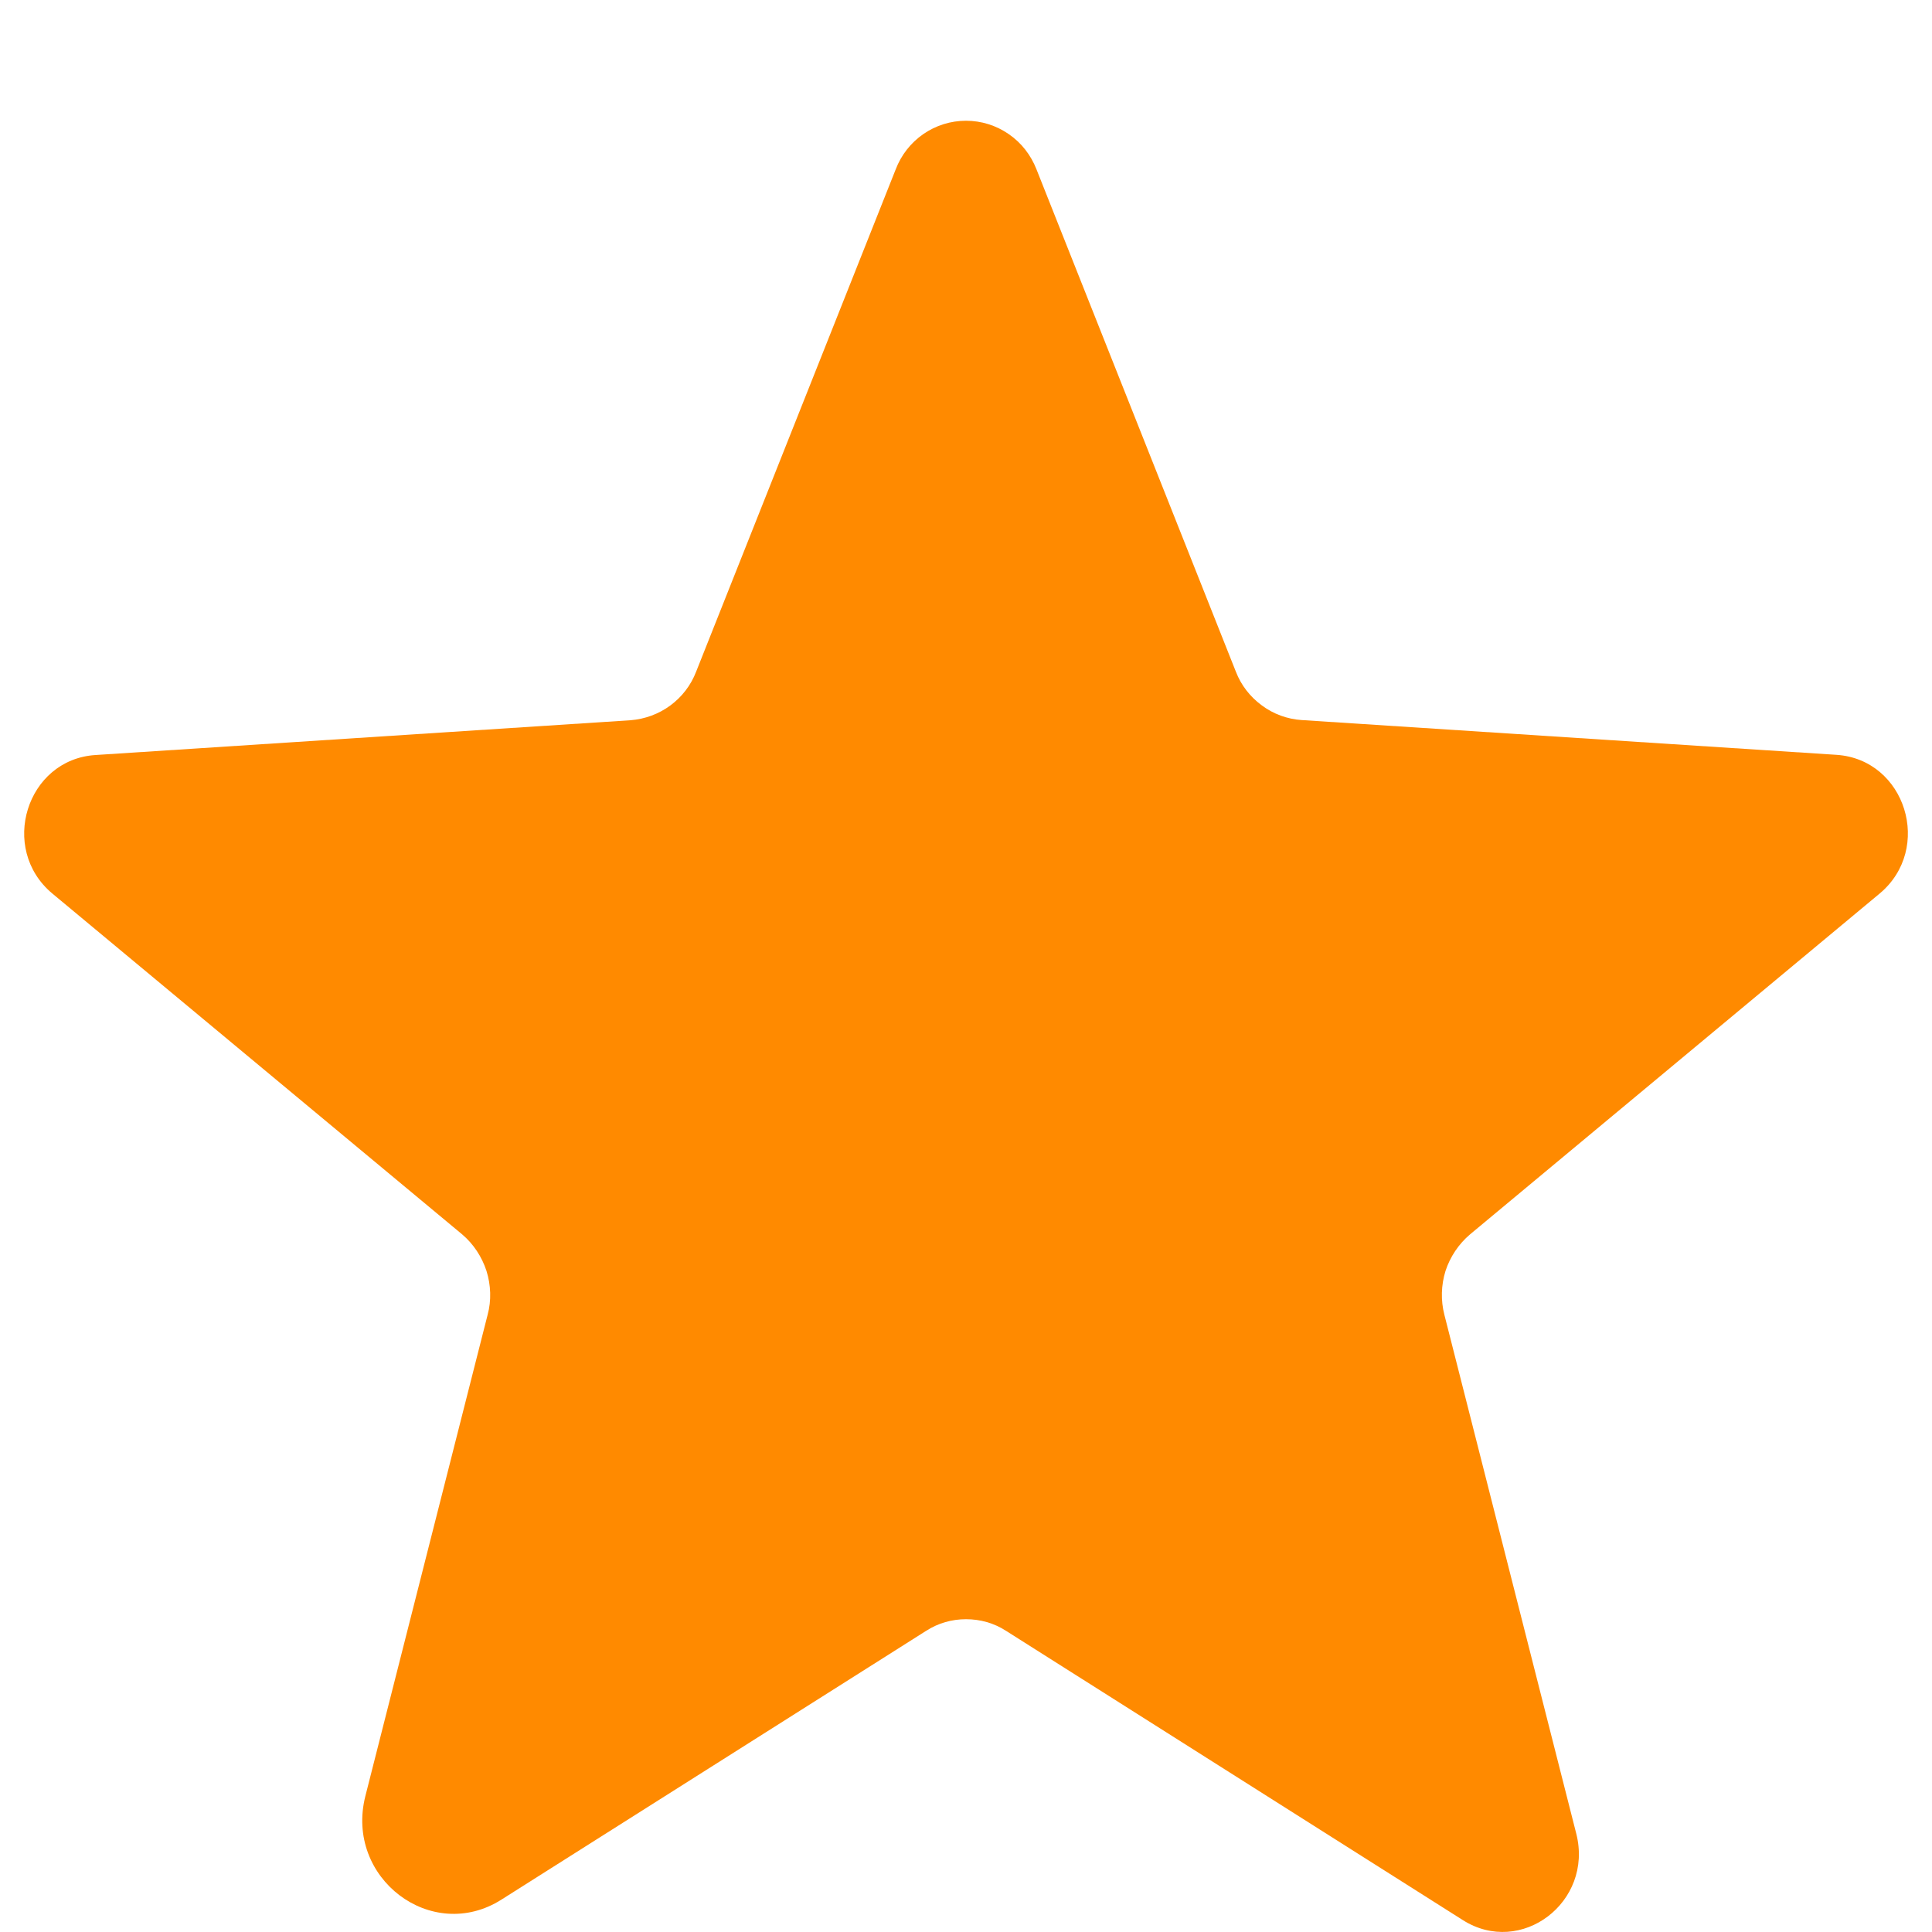 <svg width="10" height="10" viewBox="0 0 10 10" fill="none" xmlns="http://www.w3.org/2000/svg">
<path d="M5.207 8.441L7.571 9.938C7.873 10.13 8.248 9.845 8.159 9.492L7.476 6.805C7.457 6.731 7.459 6.652 7.482 6.578C7.506 6.505 7.55 6.439 7.609 6.389L9.729 4.625C10.007 4.393 9.864 3.931 9.506 3.907L6.737 3.727C6.663 3.722 6.591 3.696 6.531 3.651C6.471 3.607 6.424 3.547 6.397 3.477L5.365 0.877C5.336 0.803 5.287 0.739 5.221 0.694C5.156 0.649 5.079 0.625 5 0.625C4.921 0.625 4.844 0.649 4.779 0.694C4.714 0.739 4.664 0.803 4.636 0.877L3.603 3.477C3.576 3.547 3.53 3.607 3.469 3.652C3.409 3.696 3.338 3.722 3.263 3.728L0.494 3.908C0.137 3.931 -0.007 4.393 0.271 4.625L2.392 6.389C2.451 6.439 2.494 6.505 2.518 6.578C2.541 6.652 2.544 6.731 2.524 6.805L1.891 9.297C1.784 9.721 2.234 10.062 2.596 9.832L4.794 8.441C4.856 8.401 4.927 8.381 5 8.381C5.074 8.381 5.145 8.401 5.207 8.441H5.207Z" fill="#FF8A00"/>
</svg>
